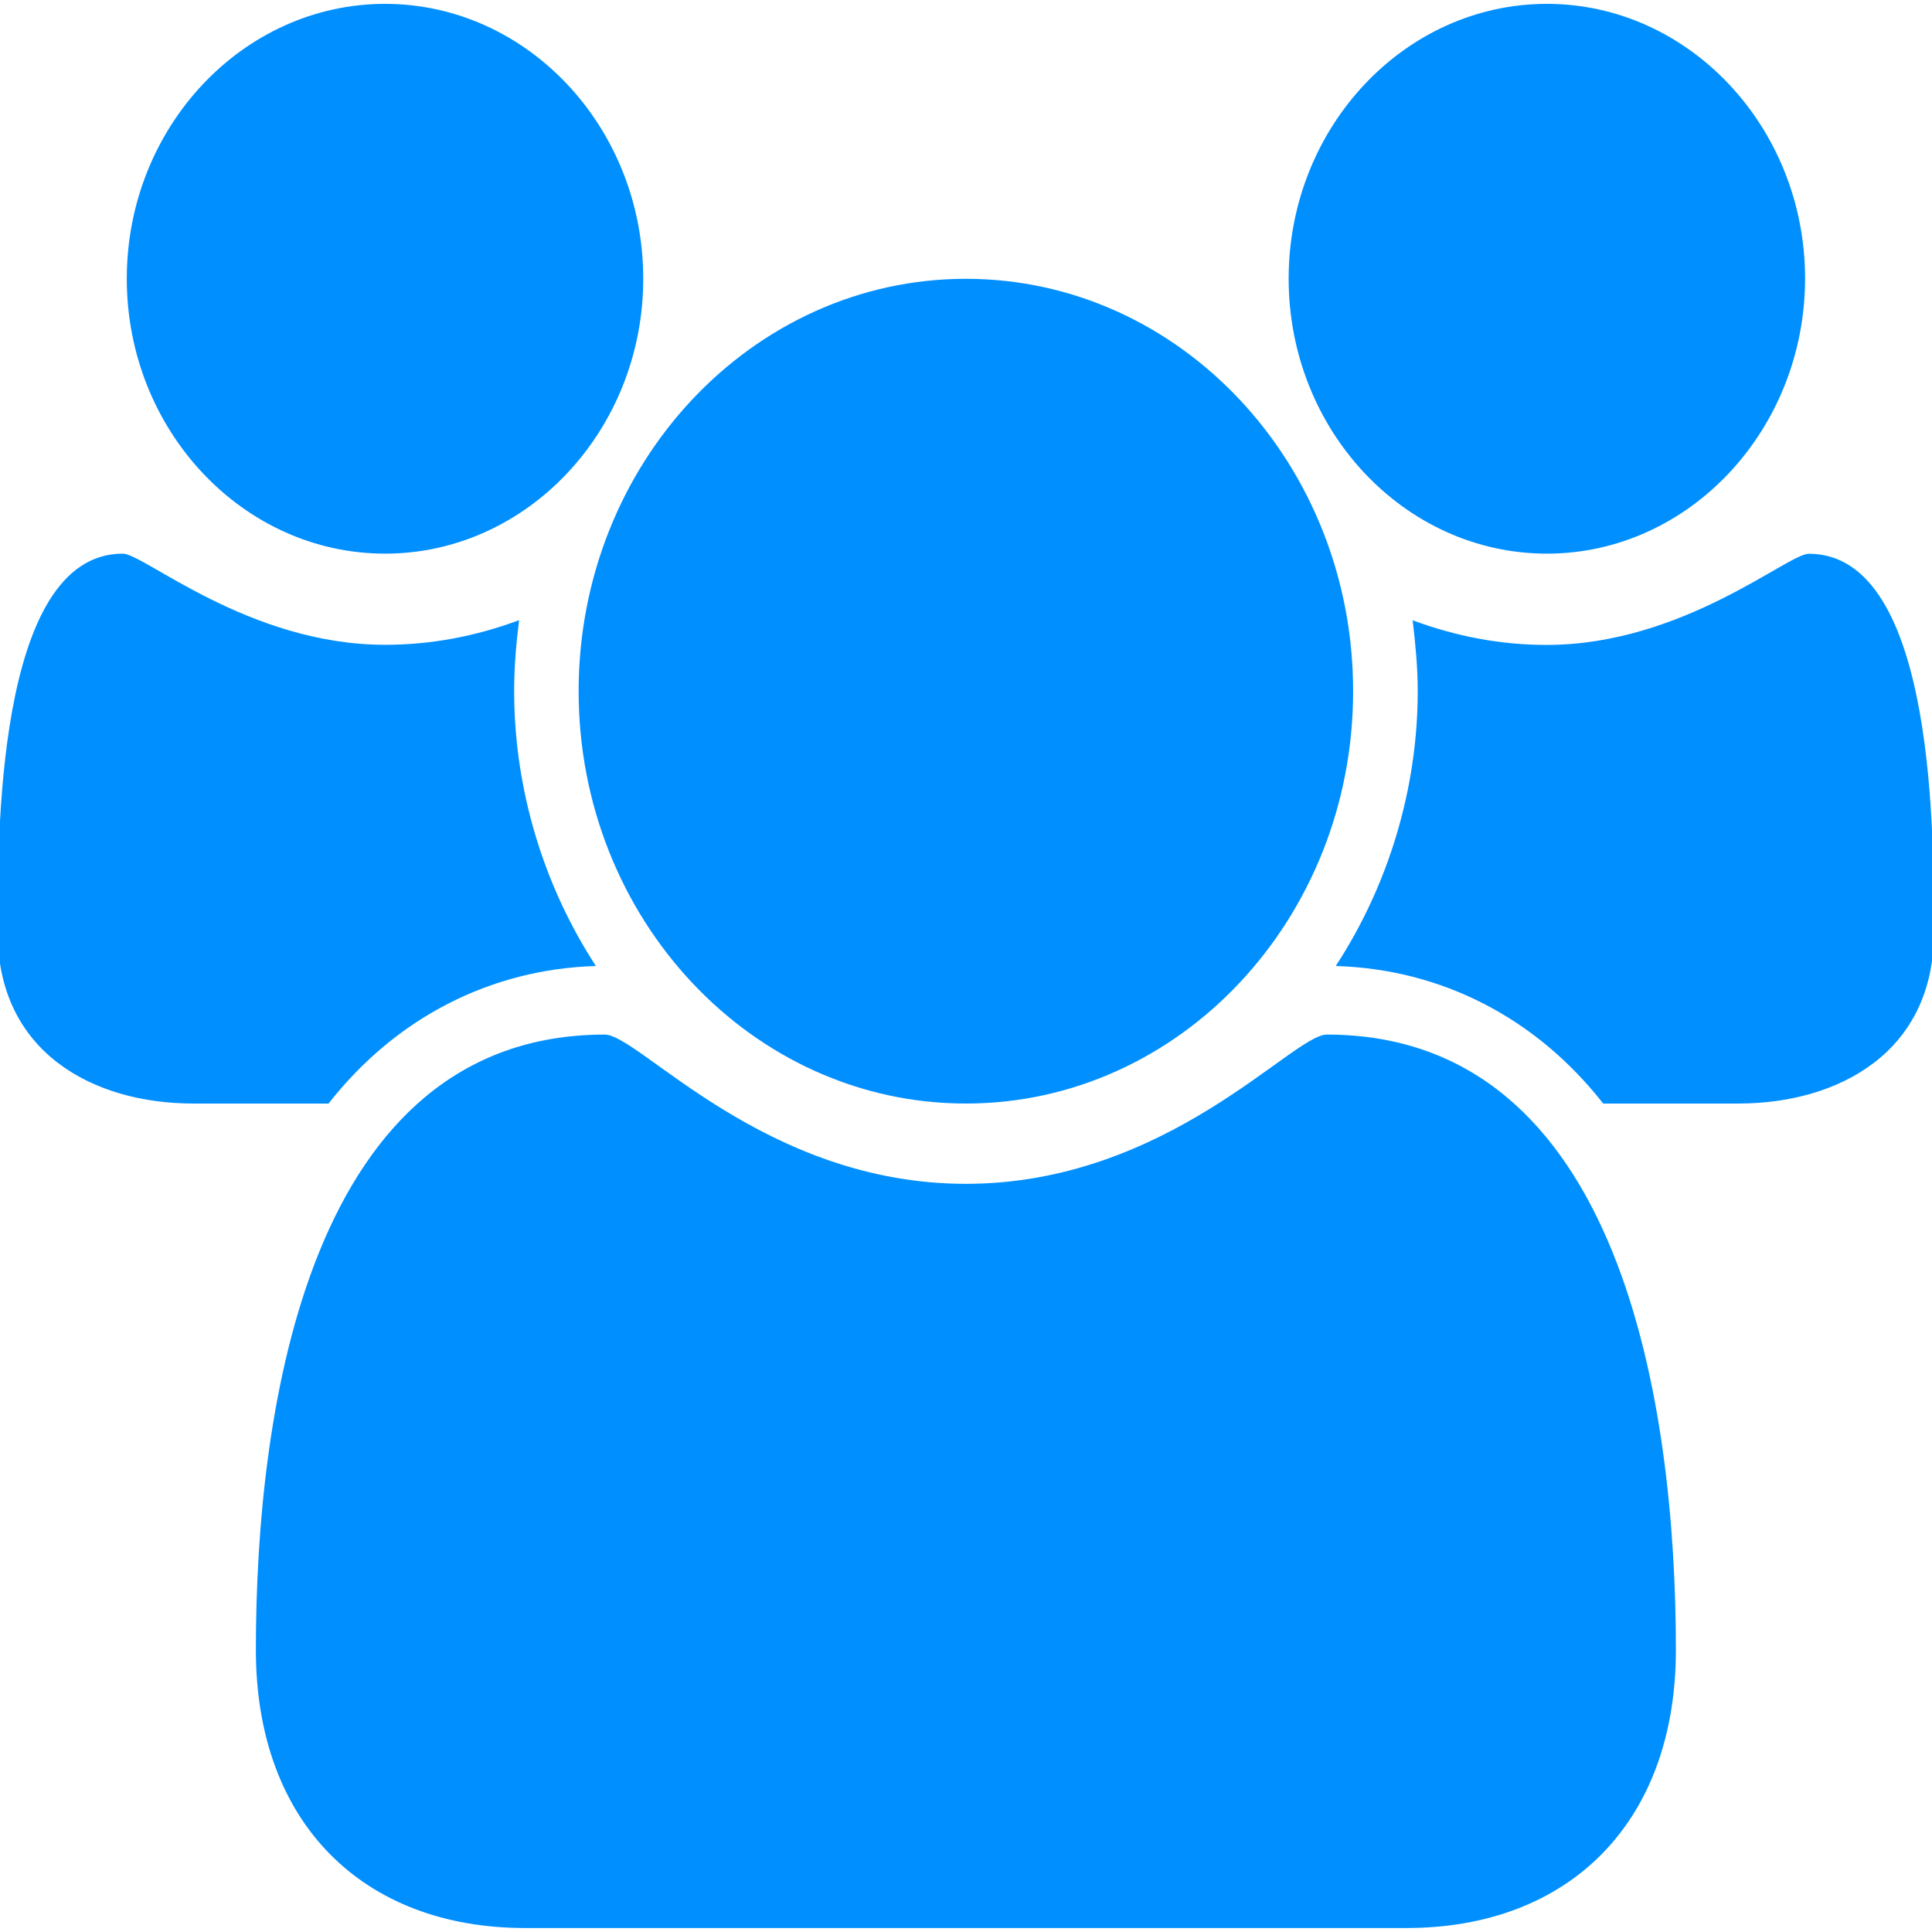 <?xml version="1.0" encoding="UTF-8" standalone="no"?>
<svg
   xmlns:dc="http://purl.org/dc/elements/1.1/"
   xmlns:cc="http://creativecommons.org/ns#"
   xmlns:rdf="http://www.w3.org/1999/02/22-rdf-syntax-ns#"
   xmlns:svg="http://www.w3.org/2000/svg"
   xmlns="http://www.w3.org/2000/svg"
   xml:space="preserve"
   enable-background="new 0 0 16 16"
   viewBox="0 0 16 16"
   height="16px"
   width="16px"
   y="0px"
   x="0px"
   id="Layer_1"
   version="1.1"><defs
     id="defs9" /><g
     id="g3"><path
       style="fill:#008fff;fill-opacity:1"
       id="path5"
       d="M2.721,9.139h-1.12c-0.835,0-1.62-0.429-1.62-1.415c0-0.72-0.025-3.139,1.036-3.139   c0.175,0,1.044,0.755,2.172,0.755c0.384,0,0.751-0.071,1.11-0.204C4.274,5.332,4.258,5.528,4.258,5.724   C4.258,6.532,4.5,7.333,4.935,8C4.065,8.026,3.28,8.426,2.721,9.139z M3.189,4.585c-1.178,0-2.139-1.023-2.139-2.277   c0-1.253,0.961-2.276,2.139-2.276c1.177,0,2.138,1.023,2.138,2.276C5.327,3.562,4.366,4.585,3.189,4.585z M11.648,15.967h-7.3   c-1.335,0-2.229-0.863-2.229-2.304c0-2.011,0.443-5.095,2.89-5.095c0.285,0,1.32,1.236,2.99,1.236s2.705-1.236,2.989-1.236   c2.447,0,2.891,3.084,2.891,5.095C13.879,15.104,12.984,15.967,11.648,15.967z M7.999,9.139c-1.771,0-3.207-1.531-3.207-3.415   c0-1.885,1.437-3.415,3.207-3.415c1.771,0,3.207,1.53,3.207,3.415C11.206,7.608,9.77,9.139,7.999,9.139z M12.811,4.585   c-1.179,0-2.139-1.023-2.139-2.277c0-1.253,0.96-2.276,2.139-2.276c1.176,0,2.138,1.023,2.138,2.276   C14.947,3.562,13.986,4.585,12.811,4.585z M14.396,9.139h-1.119C12.718,8.426,11.934,8.026,11.062,8   c0.436-0.667,0.679-1.468,0.679-2.276c0-0.196-0.019-0.392-0.042-0.587c0.359,0.133,0.726,0.204,1.109,0.204   c1.127,0,1.996-0.755,2.172-0.755c1.062,0,1.035,2.418,1.035,3.139C16.018,8.71,15.23,9.139,14.396,9.139z"
       fill="#996699" /></g></svg>